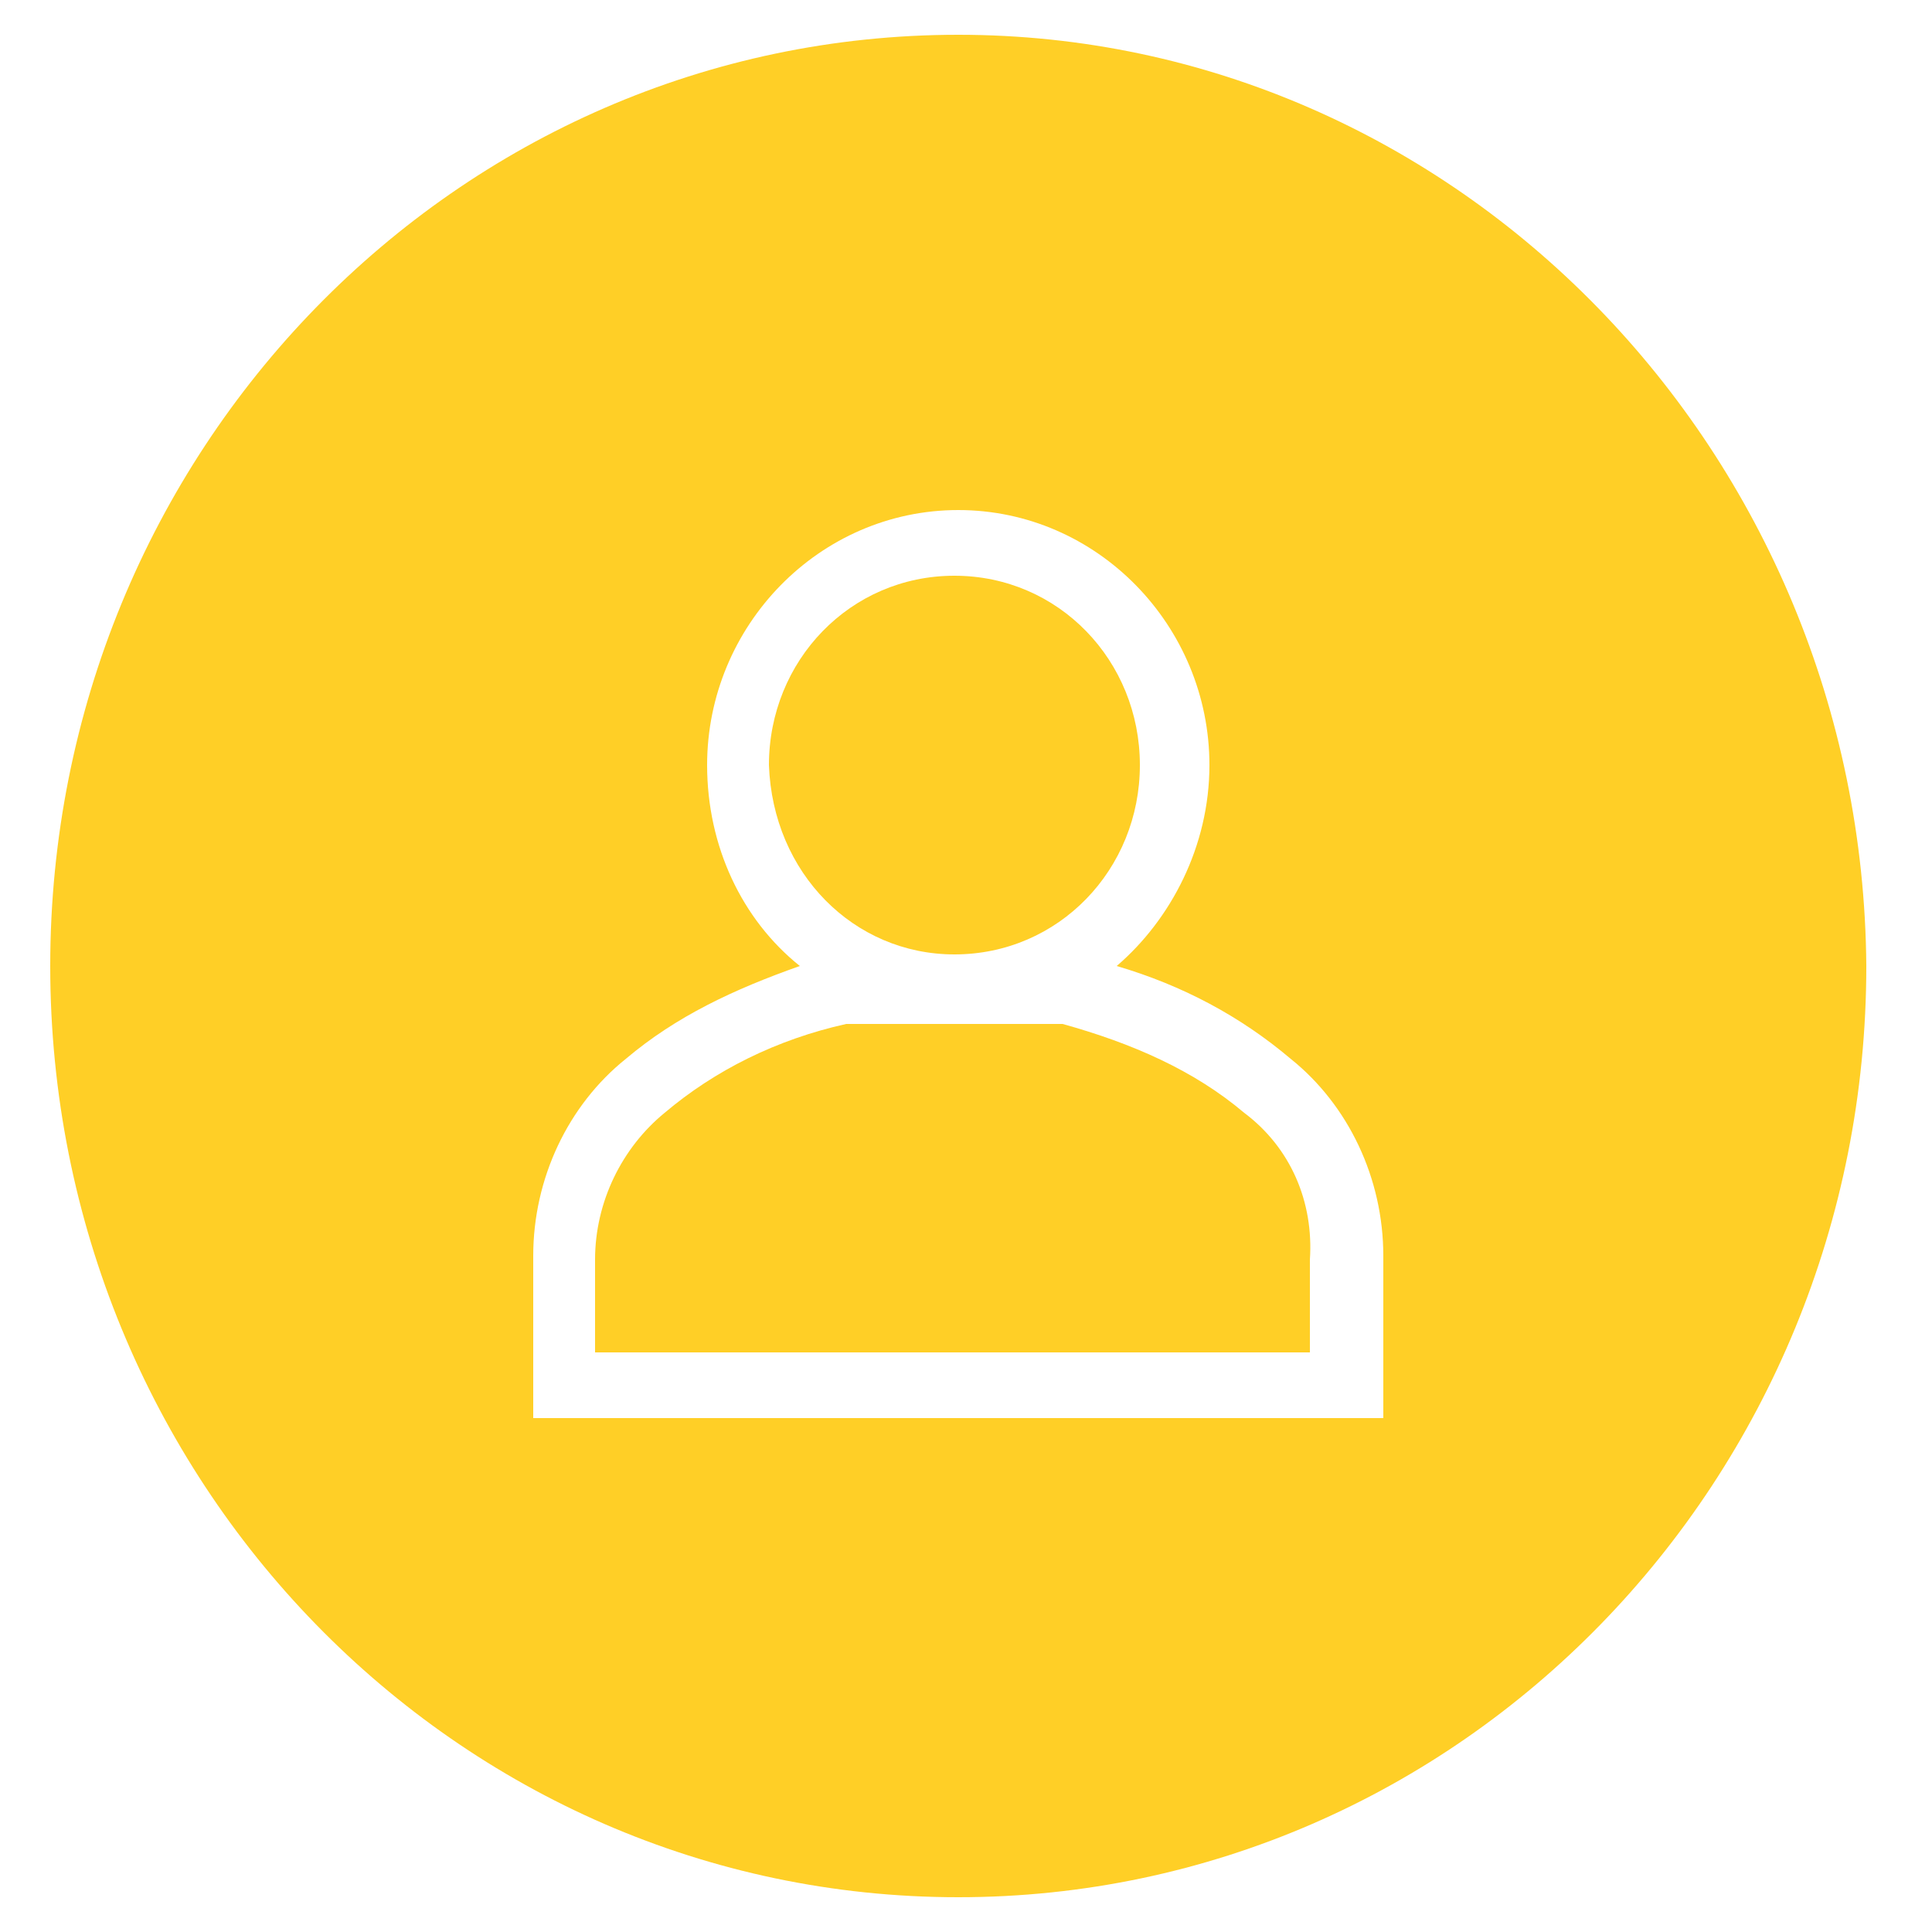 <?xml version="1.0" encoding="utf-8"?>
<!-- Generator: Adobe Illustrator 19.0.0, SVG Export Plug-In . SVG Version: 6.00 Build 0)  -->
<svg version="1.1"
	 id="svg12" xmlns:dc="http://purl.org/dc/elements/1.1/" xmlns:cc="http://creativecommons.org/ns#" xmlns:rdf="http://www.w3.org/1999/02/22-rdf-syntax-ns#" xmlns:svg="http://www.w3.org/2000/svg" xmlns:sodipodi="http://sodipodi.sourceforge.net/DTD/sodipodi-0.dtd" xmlns:inkscape="http://www.inkscape.org/namespaces/inkscape" sodipodi:docname="Icono_User_superior.svg" inkscape:version="0.92.3 (2405546, 2018-03-11)"
	 xmlns="http://www.w3.org/2000/svg" xmlns:xlink="http://www.w3.org/1999/xlink" x="0px" y="0px" viewBox="-272 395.9 50 50"
	 style="enable-background:new -272 395.9 50 50;" xml:space="preserve">
<style type="text/css">
	.st0{opacity:0.86;}
	.st1{fill:#FFC703;}
</style>
<sodipodi:namedview  inkscape:cy="25" inkscape:cx="-11.864407" inkscape:zoom="4.72" showgrid="false" guidetolerance="10" gridtolerance="10" pagecolor="#ffffff" borderopacity="1" bordercolor="#666666" objecttolerance="10" id="namedview14" inkscape:current-layer="Capa_2" inkscape:window-maximized="1" inkscape:window-y="0" inkscape:window-x="0" inkscape:pageopacity="0" inkscape:window-height="714" inkscape:window-width="1366" inkscape:pageshadow="2">
	</sodipodi:namedview>
<g id="Capa_2_1_">
</g>
<g class="st0">
	<path class="st1" d="M-519.2,792.6c-13.4,0-24.2,10.7-24.2,24c0,13.2,10.8,24,24.2,24c13.4,0,24.2-10.7,24.2-24
		C-495,803.3-505.8,792.6-519.2,792.6z M-507.9,828.2h-22.5V824c0-2,0.9-3.9,2.5-5.1c1.3-1.1,2.9-1.8,4.7-2.4
		c-1.5-1.2-2.5-3.1-2.5-5.2c0-3.6,3-6.6,6.7-6.6s6.7,3,6.7,6.6c0,2.1-1,3.9-2.5,5.2c1.8,0.5,3.3,1.3,4.7,2.4l0,0
		c1.6,1.2,2.5,3.1,2.5,5.1v4.2H-507.9z"/>
	<path class="st1" d="M-511.5,820.3c-1.3-1.1-3-1.8-4.8-2.3h-2.9l0,0l0,0h-2.9c-1.9,0.4-3.5,1.2-4.8,2.3c-1.2,0.9-1.8,2.3-1.8,3.8
		v2.4h19.1v-2.4C-509.7,822.6-510.3,821.2-511.5,820.3z"/>
	<path class="st1" d="M-519.2,816.3L-519.2,816.3c2.7,0,4.9-2.2,4.9-4.9c0-2.7-2.2-4.9-4.9-4.9s-4.9,2.2-4.9,4.9
		S-521.9,816.3-519.2,816.3z"/>
</g>
<g class="st0">
	<path class="st1" d="M-247.2,396.8c-13,0-23.5,10.8-23.5,24.1c0,13.3,10.5,24.1,23.5,24.1c13,0,23.5-10.8,23.5-24.1
		C-223.8,407.6-234.3,396.8-247.2,396.8z M-236.3,432.6h-21.9v-4.2c0-2,0.9-3.9,2.4-5.1c1.3-1.1,2.8-1.8,4.5-2.4
		c-1.5-1.2-2.4-3.1-2.4-5.2c0-3.6,2.9-6.6,6.5-6.6s6.5,3,6.5,6.6c0,2.1-1,4-2.4,5.2c1.7,0.5,3.2,1.3,4.5,2.4h0
		c1.5,1.2,2.4,3.1,2.4,5.1V432.6z"/>
	<path class="st1" d="M-239.8,424.7c-1.3-1.1-2.9-1.8-4.7-2.3h-2.8c0,0,0,0,0,0c0,0,0,0,0,0h-2.8c-1.8,0.4-3.4,1.2-4.7,2.3
		c-1.1,0.9-1.8,2.3-1.8,3.8v2.4h18.5v-2.4C-238,427-238.6,425.6-239.8,424.7z"/>
	<path class="st1" d="M-247.3,420.6L-247.3,420.6c2.7,0,4.8-2.2,4.8-4.9c0-2.7-2.1-4.9-4.8-4.9s-4.8,2.2-4.8,4.9
		C-252,418.5-249.9,420.6-247.3,420.6z"/>
</g>
</svg>

